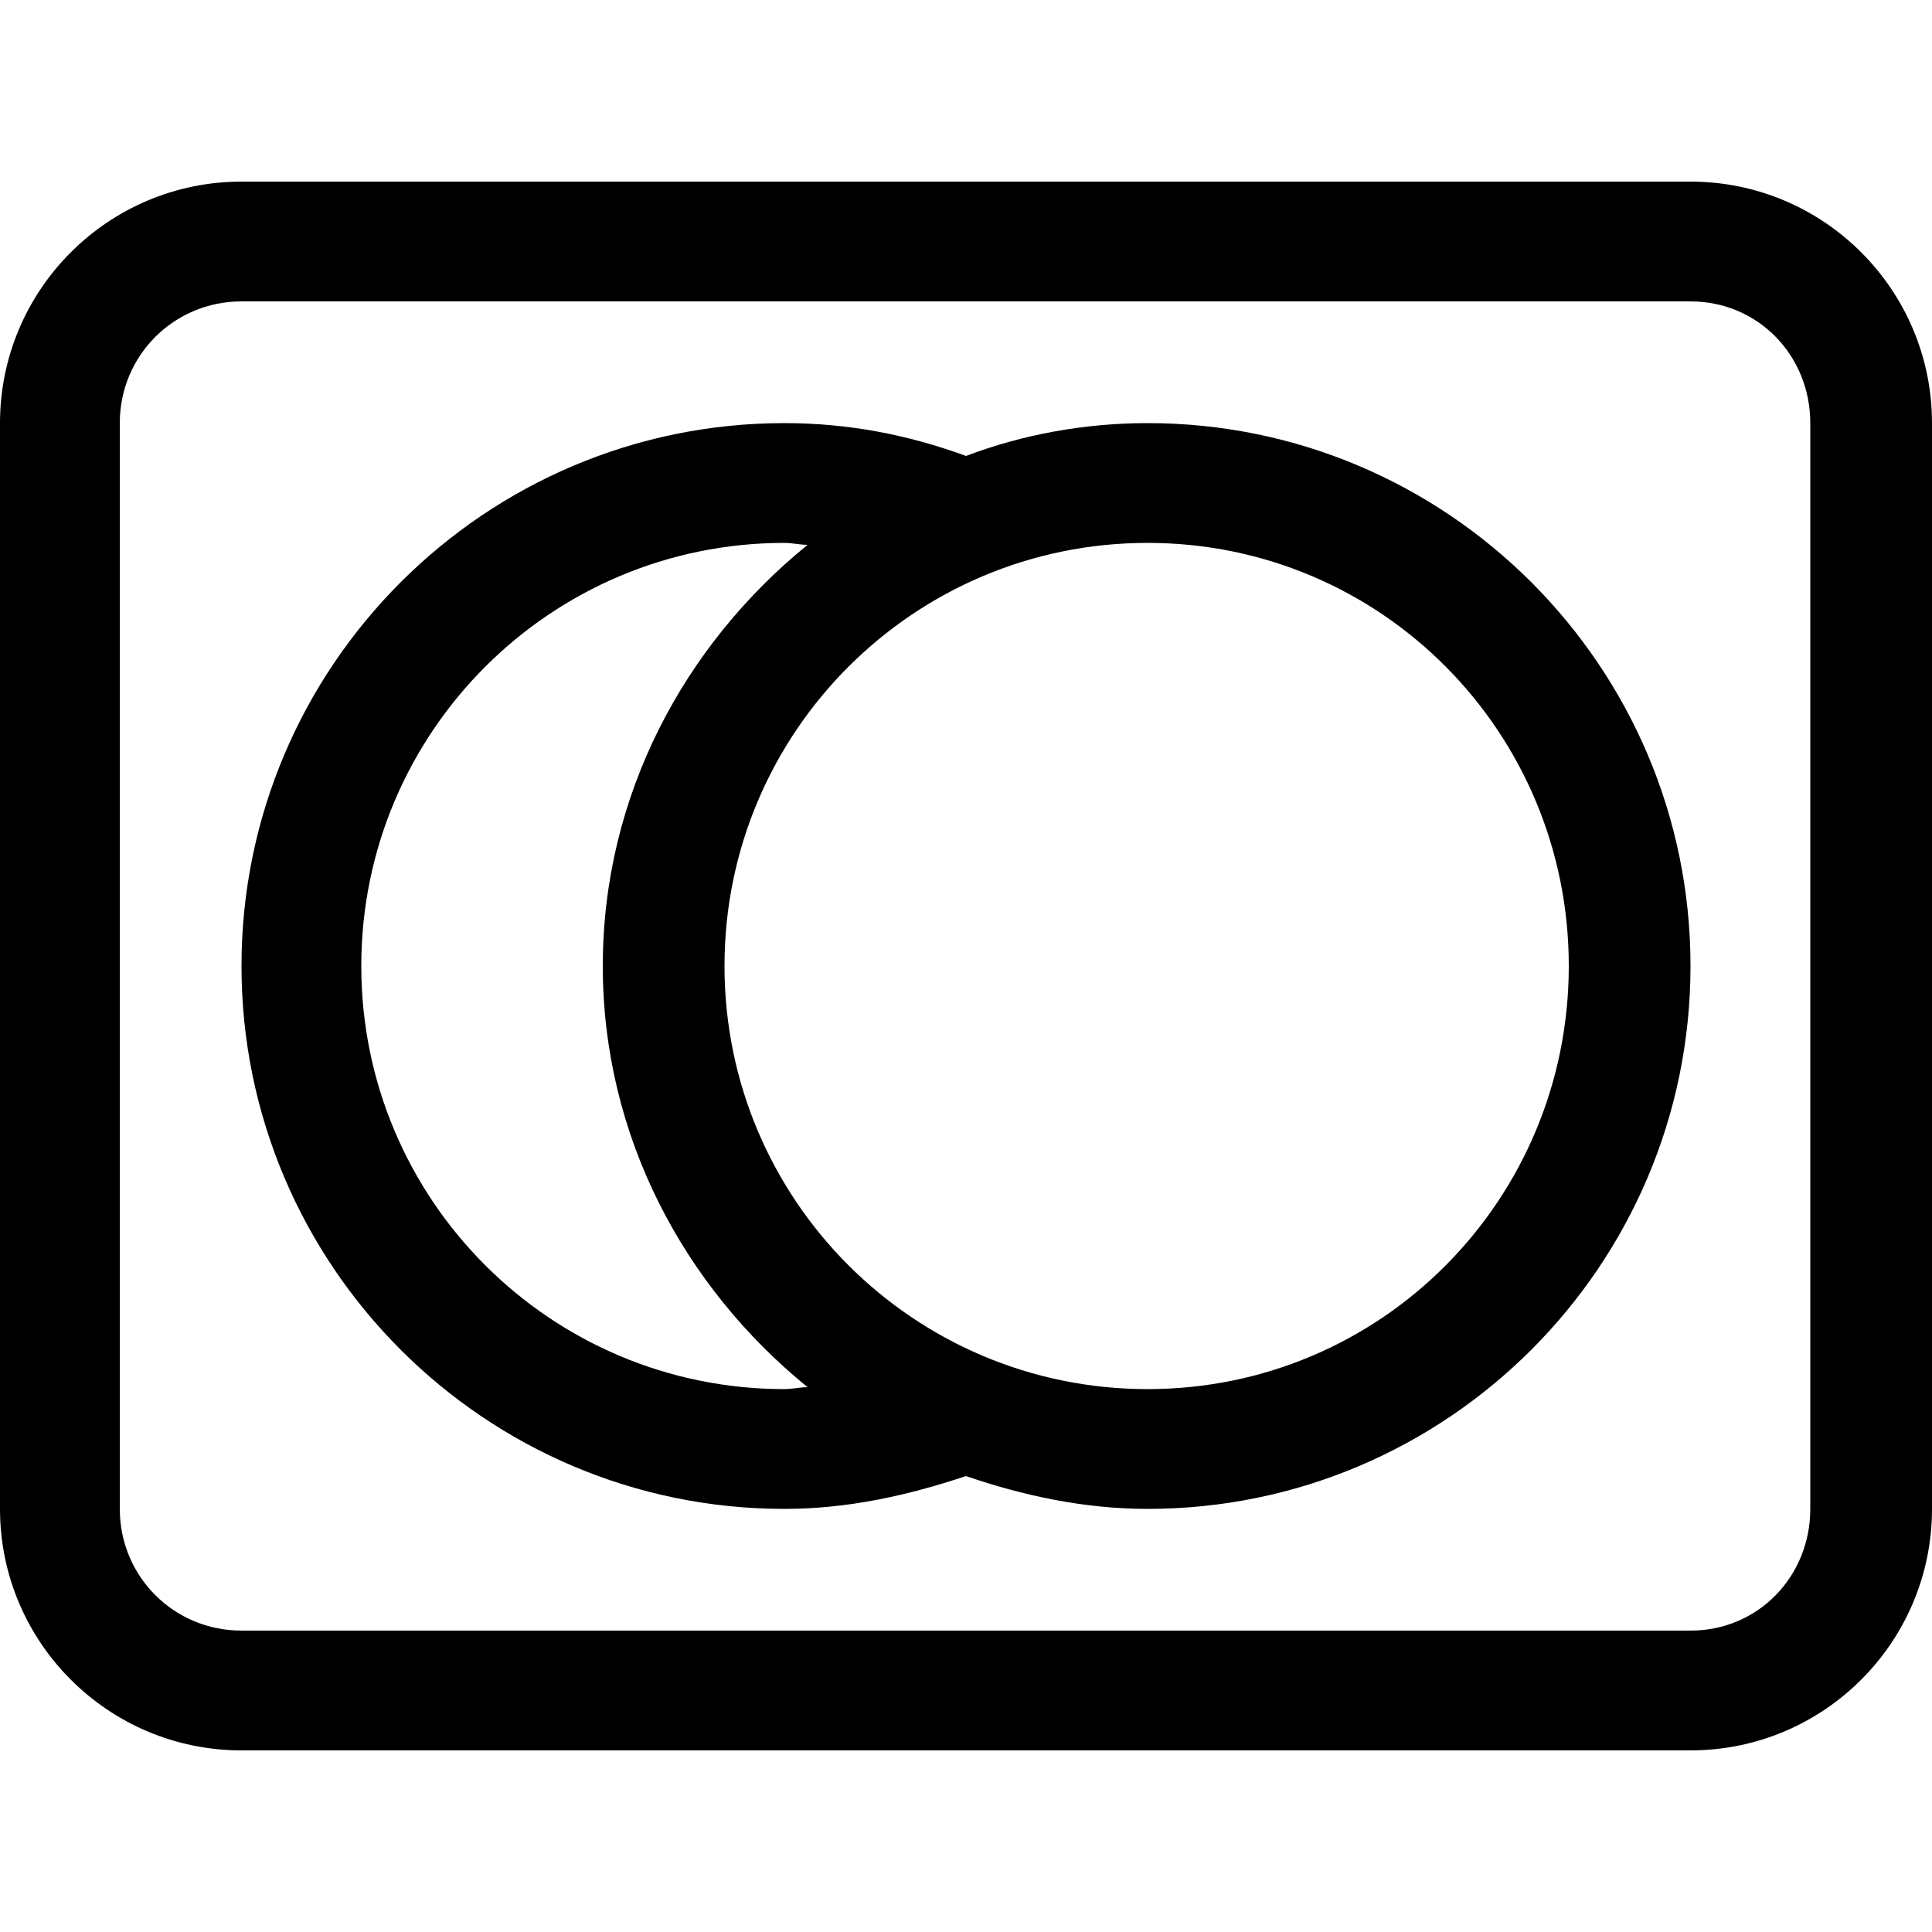 <?xml version="1.0" encoding="utf-8"?>
<!-- Generated by IcoMoon.io -->
<!DOCTYPE svg PUBLIC "-//W3C//DTD SVG 1.1//EN" "http://www.w3.org/Graphics/SVG/1.1/DTD/svg11.dtd">
<svg version="1.1" xmlns="http://www.w3.org/2000/svg" xmlns:xlink="http://www.w3.org/1999/xlink" width="100" height="100" viewBox="0 0 100 100">
<path d="M59.4 21.9c-3.3 0-6.5 0.6-9.4 1.7-3-1.1-6.1-1.7-9.4-1.7-15.5 0-28.1 12.6-28.1 28.1s12.6 28.1 28.1 28.1c3.3 0 6.4-0.7 9.4-1.7 2.9 1 6.1 1.7 9.4 1.7 15.5 0 28.1-12.6 28.1-28.1s-12.6-28.1-28.1-28.1zM40.6 71.9c-12.1 0-21.9-9.8-21.9-21.9s9.8-21.9 21.9-21.9c0.4 0 0.8 0.1 1.2 0.1-6.4 5.2-10.6 13-10.6 21.8s4.2 16.6 10.6 21.8c-0.4 0-0.8 0.1-1.2 0.1zM59.4 71.9c-12.1 0-21.9-9.8-21.9-21.9s9.8-21.9 21.9-21.9c12.1 0 21.8 9.8 21.8 21.9s-9.7 21.9-21.8 21.9zM87.5 9.4h-75c-6.9 0-12.5 5.6-12.5 12.5v56.2c0 6.9 5.6 12.5 12.5 12.5h75c6.9 0 12.5-5.6 12.5-12.5v-56.2c0-6.9-5.6-12.5-12.5-12.5zM93.7 78.1c0 3.5-2.7 6.3-6.2 6.3h-75c-3.5 0-6.3-2.8-6.3-6.3v-56.2c0-3.5 2.8-6.3 6.3-6.3h75c3.5 0 6.2 2.8 6.2 6.3v56.2z"></path>
</svg>
